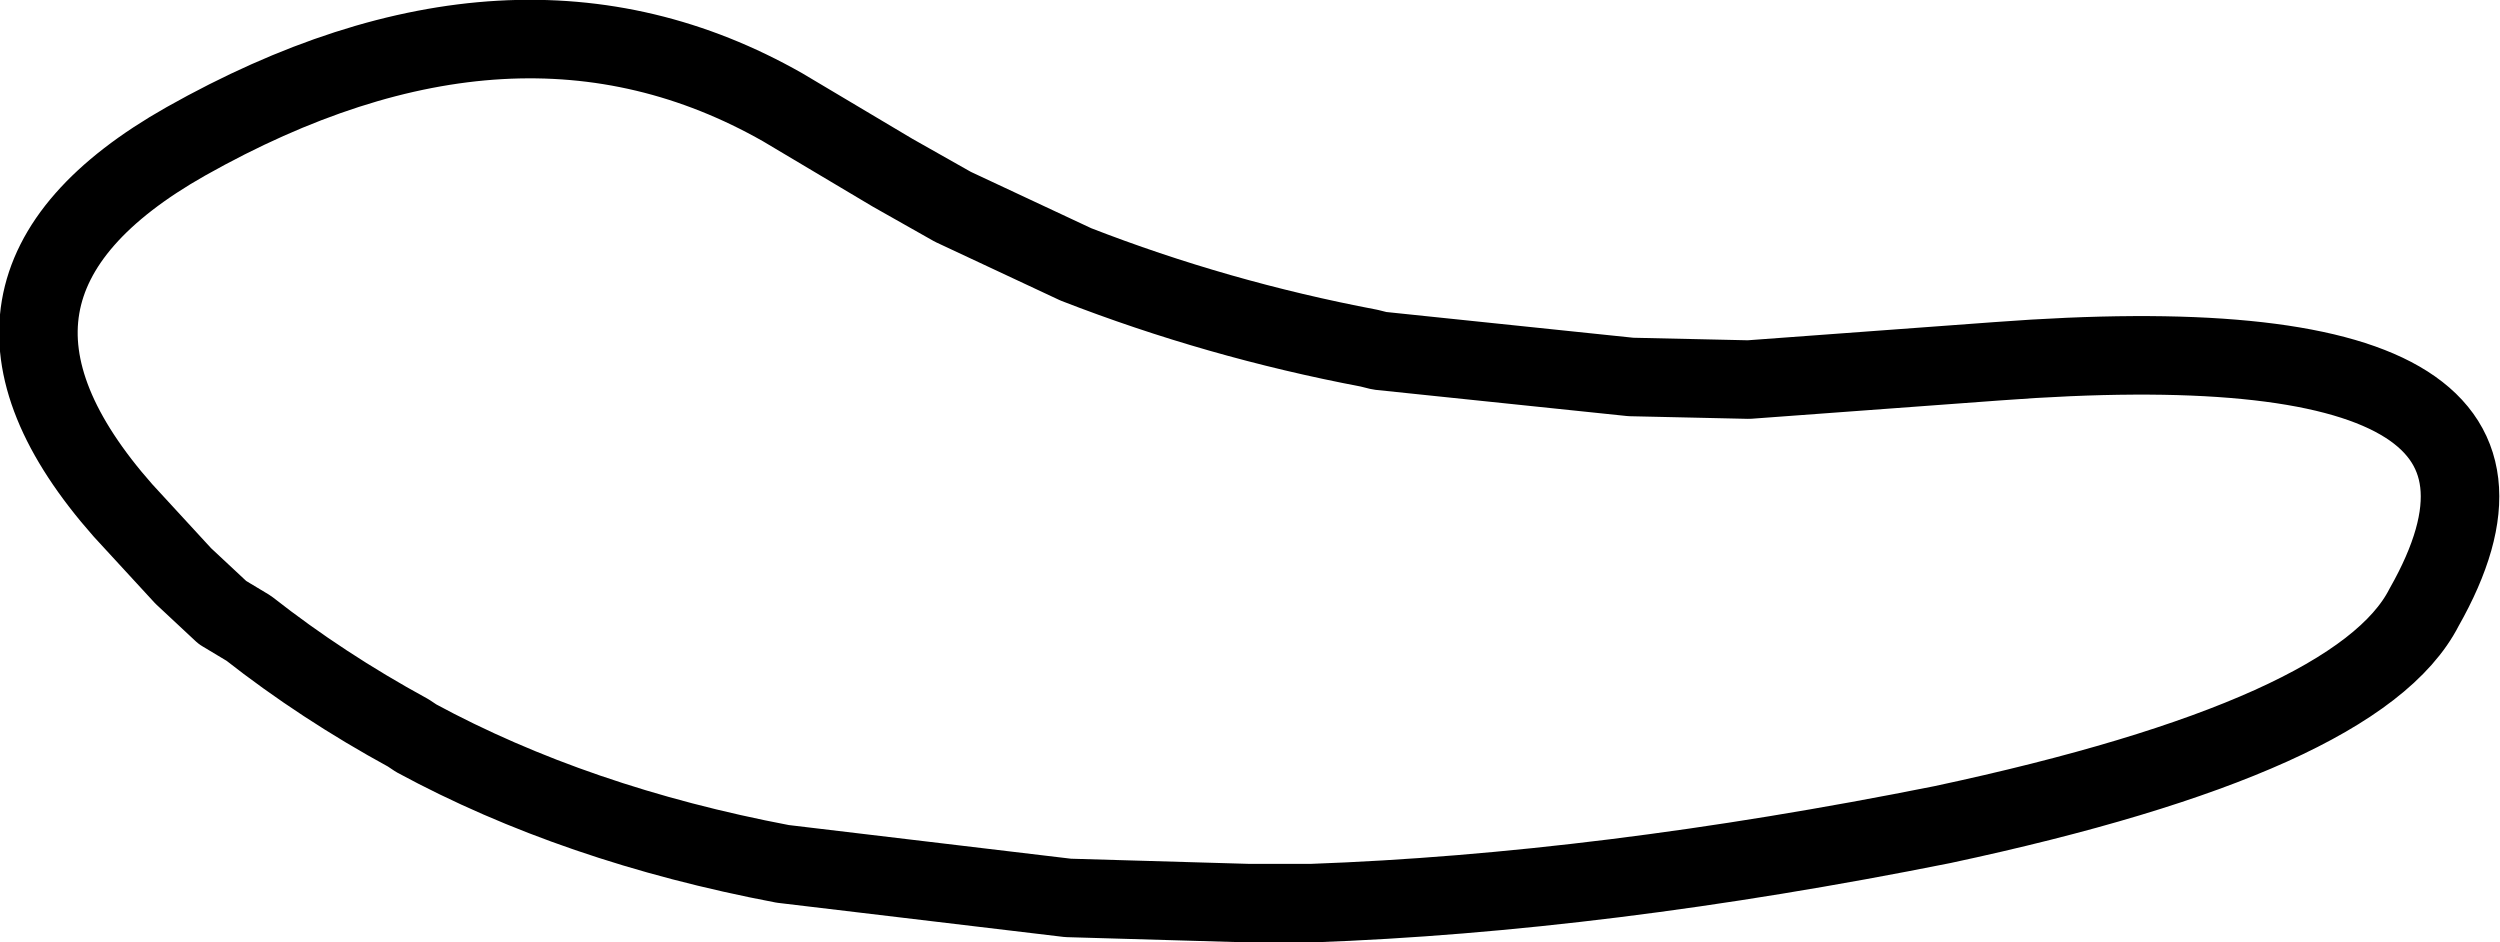 <?xml version="1.0" encoding="UTF-8" standalone="no"?>
<svg xmlns:xlink="http://www.w3.org/1999/xlink" height="18.0px" width="47.75px" xmlns="http://www.w3.org/2000/svg">
  <g transform="matrix(1.0, 0.0, 0.0, 1.0, 0.75, 0.75)">
    <path d="M17.45 3.2 L16.3 2.55 14.2 1.3 Q9.1 -1.6 2.8 1.95 -2.15 4.75 1.6 9.0 L2.75 10.25 3.5 10.95 4.0 11.25 Q5.4 12.35 7.05 13.25 L7.2 13.35 Q10.25 15.0 14.2 15.75 L19.65 16.4 23.1 16.5 24.3 16.5 Q29.85 16.3 36.35 15.0 44.3 13.3 45.55 10.85 48.7 5.3 37.4 6.15 L32.65 6.5 30.4 6.45 25.6 5.95 25.4 5.9 Q22.5 5.35 19.8 4.3 L17.45 3.2 Z" fill="none" stroke="#000000" stroke-linecap="round" stroke-linejoin="round" stroke-width="1.5"/>
  </g>
</svg>
